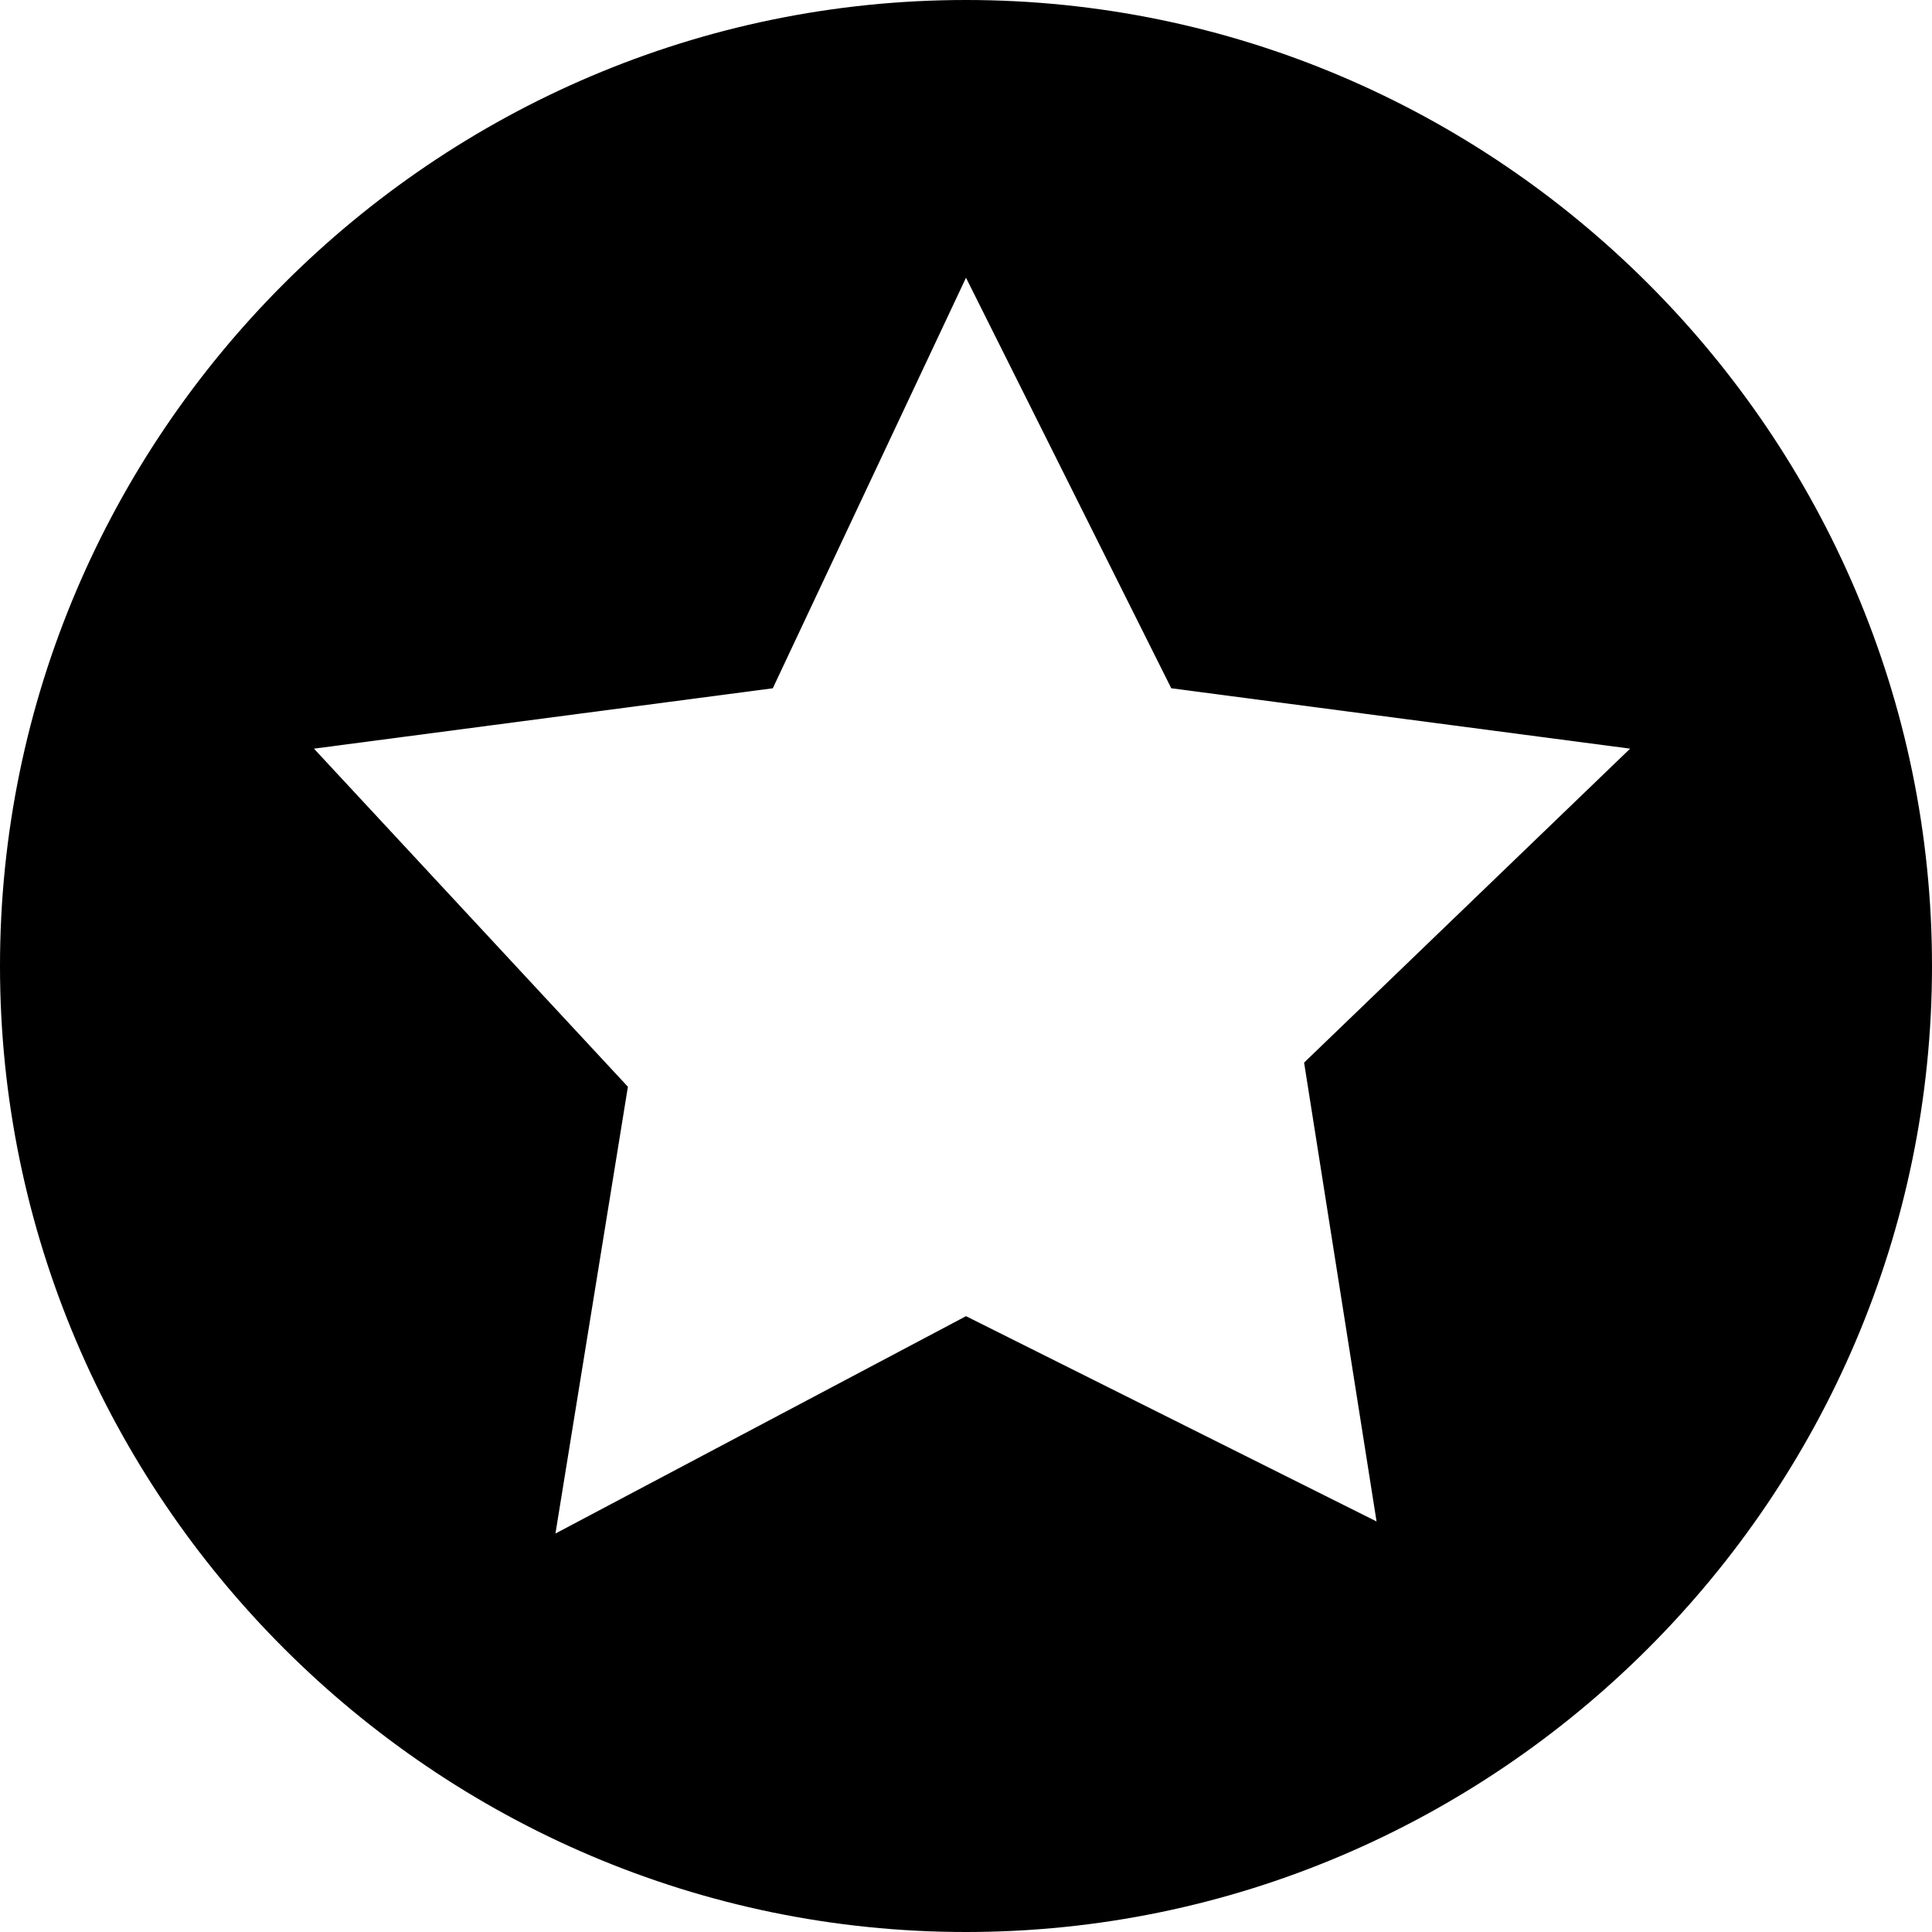 <svg class="icon" viewBox="0 0 1024 1024" xmlns="http://www.w3.org/2000/svg" width="48" height="48"><defs><style/></defs><path d="M512 0C230.4 0 0 230.4 0 512s230.4 512 512 512 512-230.4 512-512S793.6 0 512 0zm217.6 806.4L512 697.6 294.4 812.8 332.8 576 166.4 396.8l243.2-32L512 147.2l108.8 217.6 243.2 32-172.8 166.4 38.4 243.2z"/></svg>